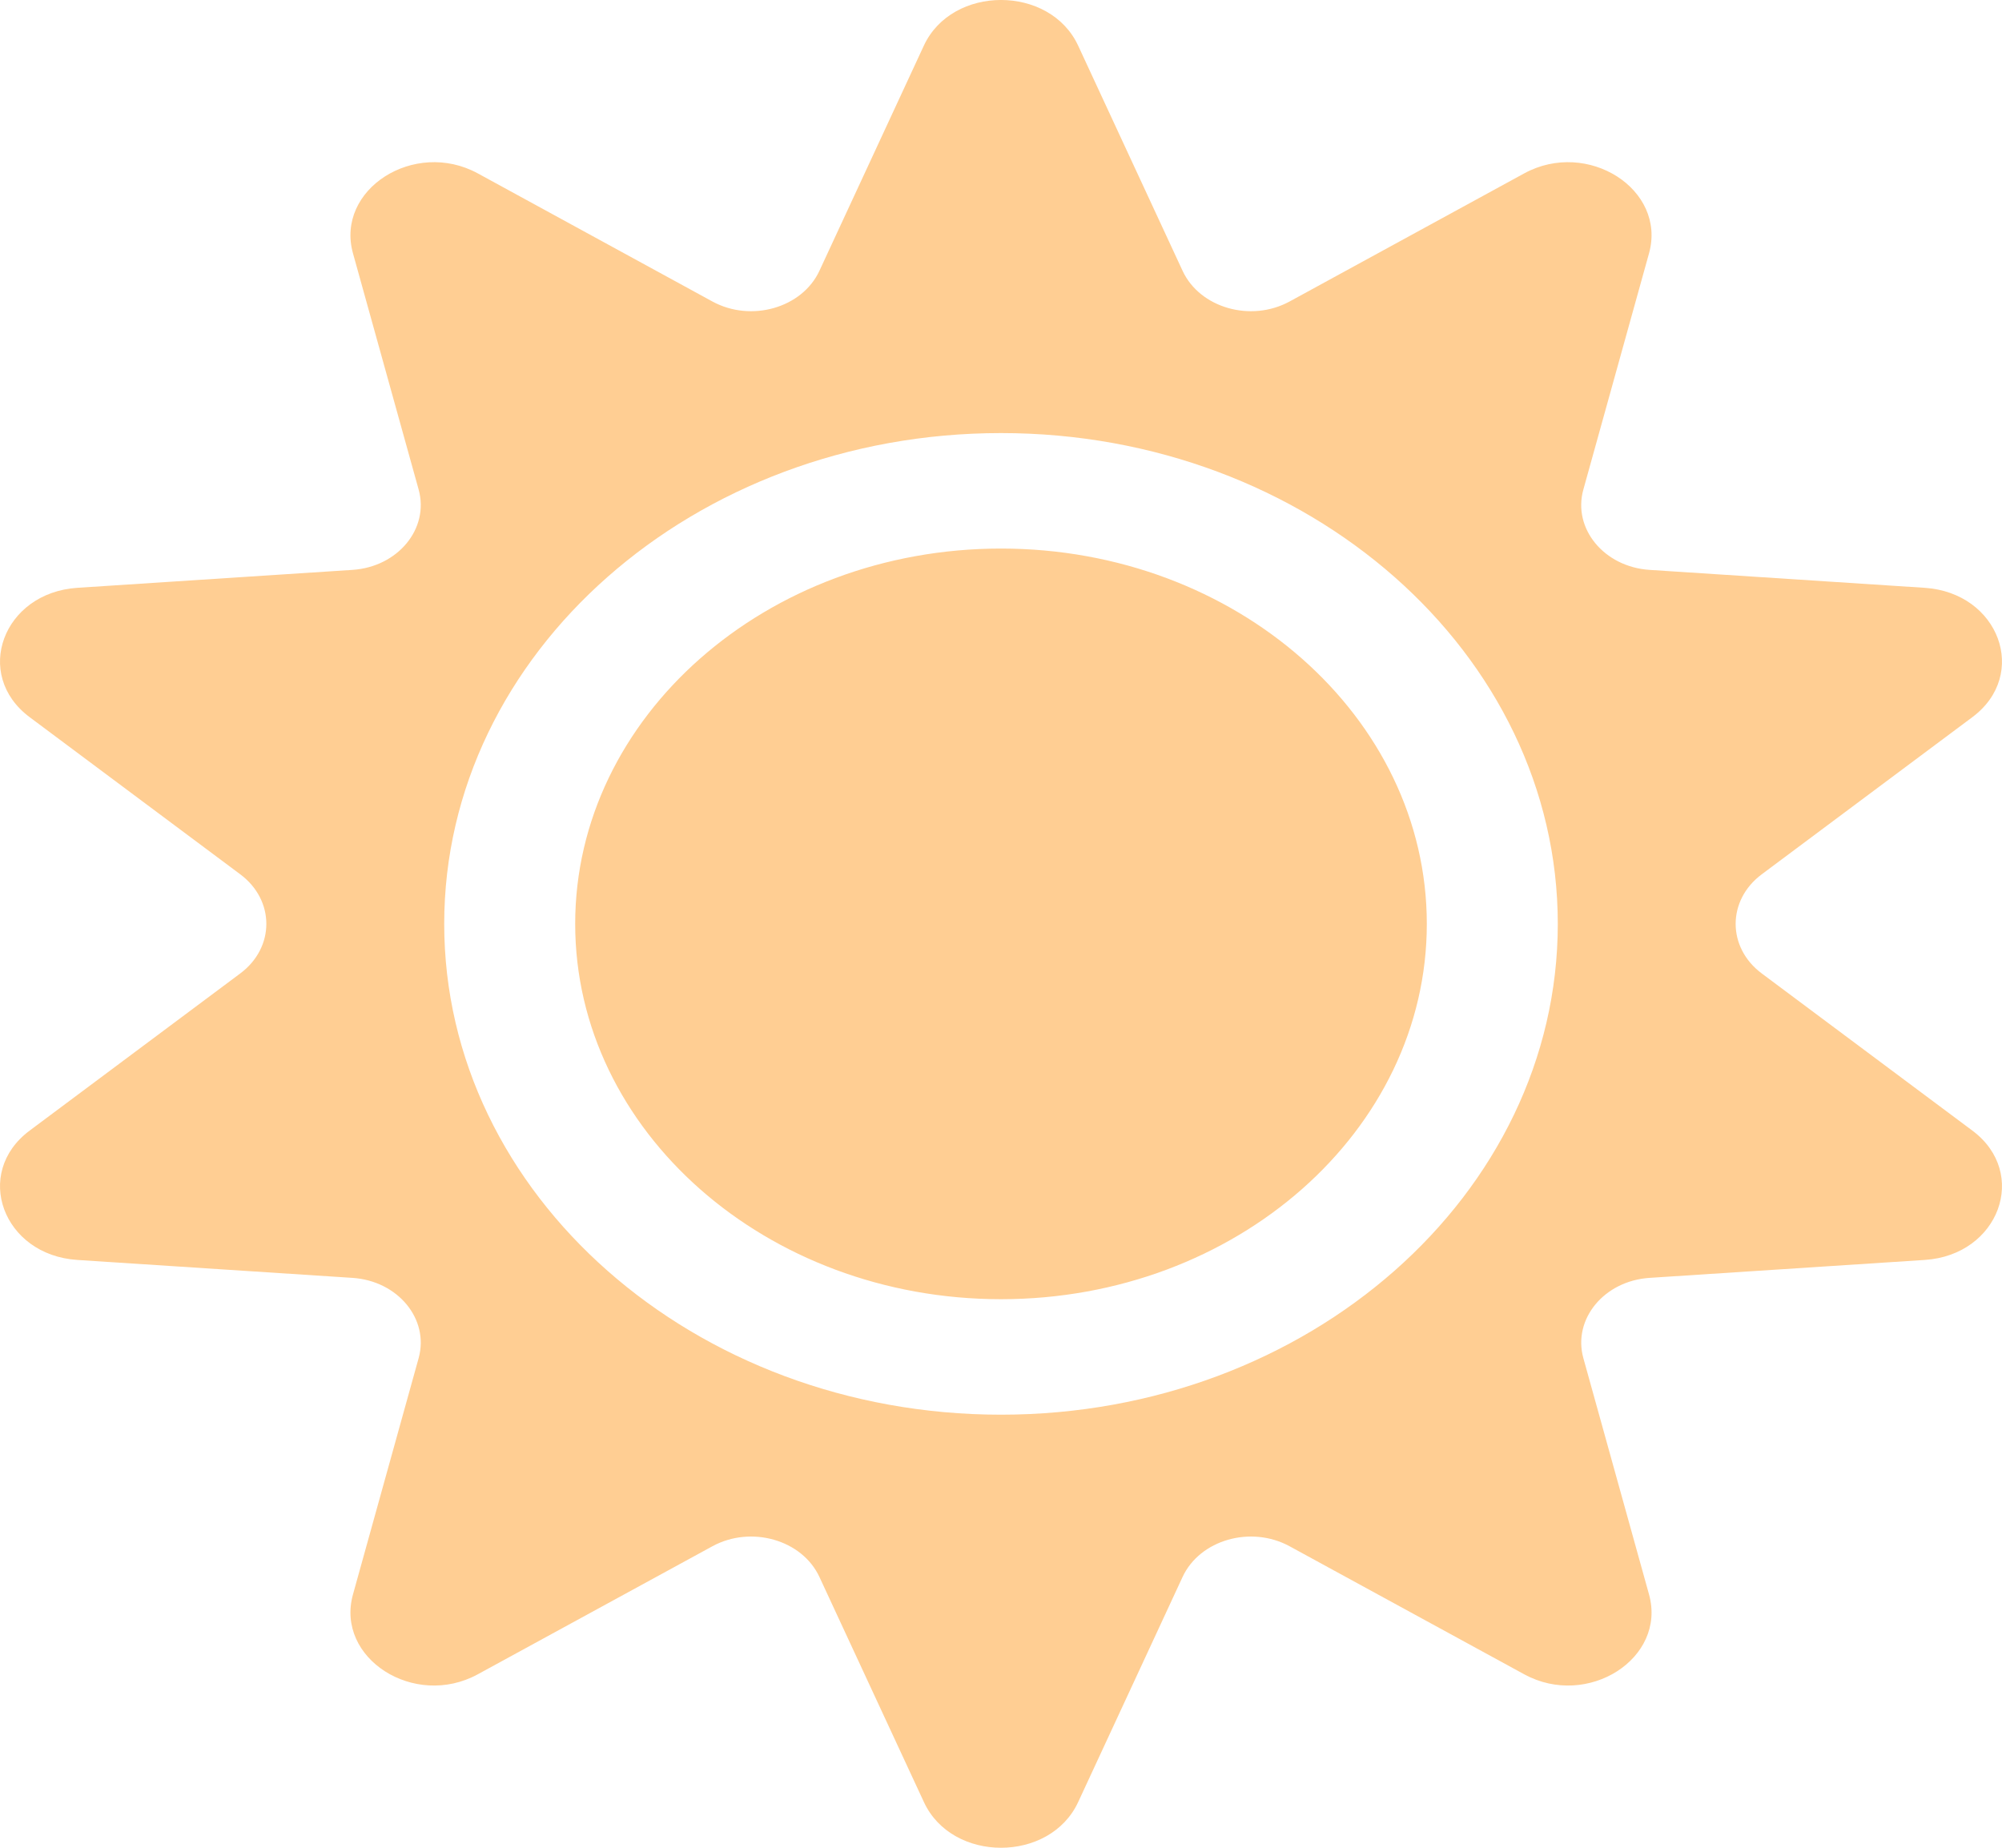<svg width="26" height="24" viewBox="0 0 26 24" fill="none" xmlns="http://www.w3.org/2000/svg"><path d="M14.002 0.593L15.358 3.517C15.582 4 16.245 4.19 16.748 3.916L19.795 2.252C20.619 1.803 21.646 2.461 21.416 3.29L20.563 6.359C20.422 6.866 20.832 7.363 21.422 7.402L24.996 7.635C25.962 7.699 26.355 8.763 25.615 9.315L22.88 11.356C22.428 11.693 22.428 12.307 22.88 12.644L25.615 14.685C26.355 15.237 25.962 16.302 24.997 16.365L21.422 16.598C20.832 16.637 20.423 17.134 20.563 17.64L21.416 20.71C21.646 21.539 20.619 22.197 19.795 21.747L16.748 20.084C16.245 19.81 15.582 20 15.358 20.483L14.002 23.407C13.635 24.198 12.365 24.198 11.999 23.407L10.642 20.483C10.418 20 9.755 19.81 9.252 20.084L6.205 21.747C5.381 22.197 4.354 21.539 4.584 20.71L5.437 17.64C5.577 17.134 5.168 16.637 4.578 16.598L1.004 16.365C0.038 16.302 -0.355 15.237 0.385 14.685L3.12 12.644C3.572 12.307 3.572 11.693 3.12 11.356L0.385 9.315C-0.355 8.763 0.038 7.699 1.004 7.635L4.578 7.402C5.168 7.363 5.577 6.866 5.437 6.359L4.584 3.29C4.354 2.461 5.381 1.803 6.205 2.252L9.252 3.916C9.755 4.19 10.418 4 10.642 3.517L11.998 0.593C12.365 -0.198 13.635 -0.198 14.002 0.593ZM20.231 12C20.231 8.485 16.987 5.625 13 5.625C9.013 5.625 5.769 8.485 5.769 12C5.769 15.515 9.013 18.375 13 18.375C16.987 18.375 20.231 15.515 20.231 12ZM18.53 12C18.53 14.688 16.049 16.875 13 16.875C9.951 16.875 7.47 14.688 7.47 12C7.47 9.312 9.951 7.125 13 7.125C16.049 7.125 18.53 9.312 18.53 12Z" fill="#FFCE93"/></svg>
